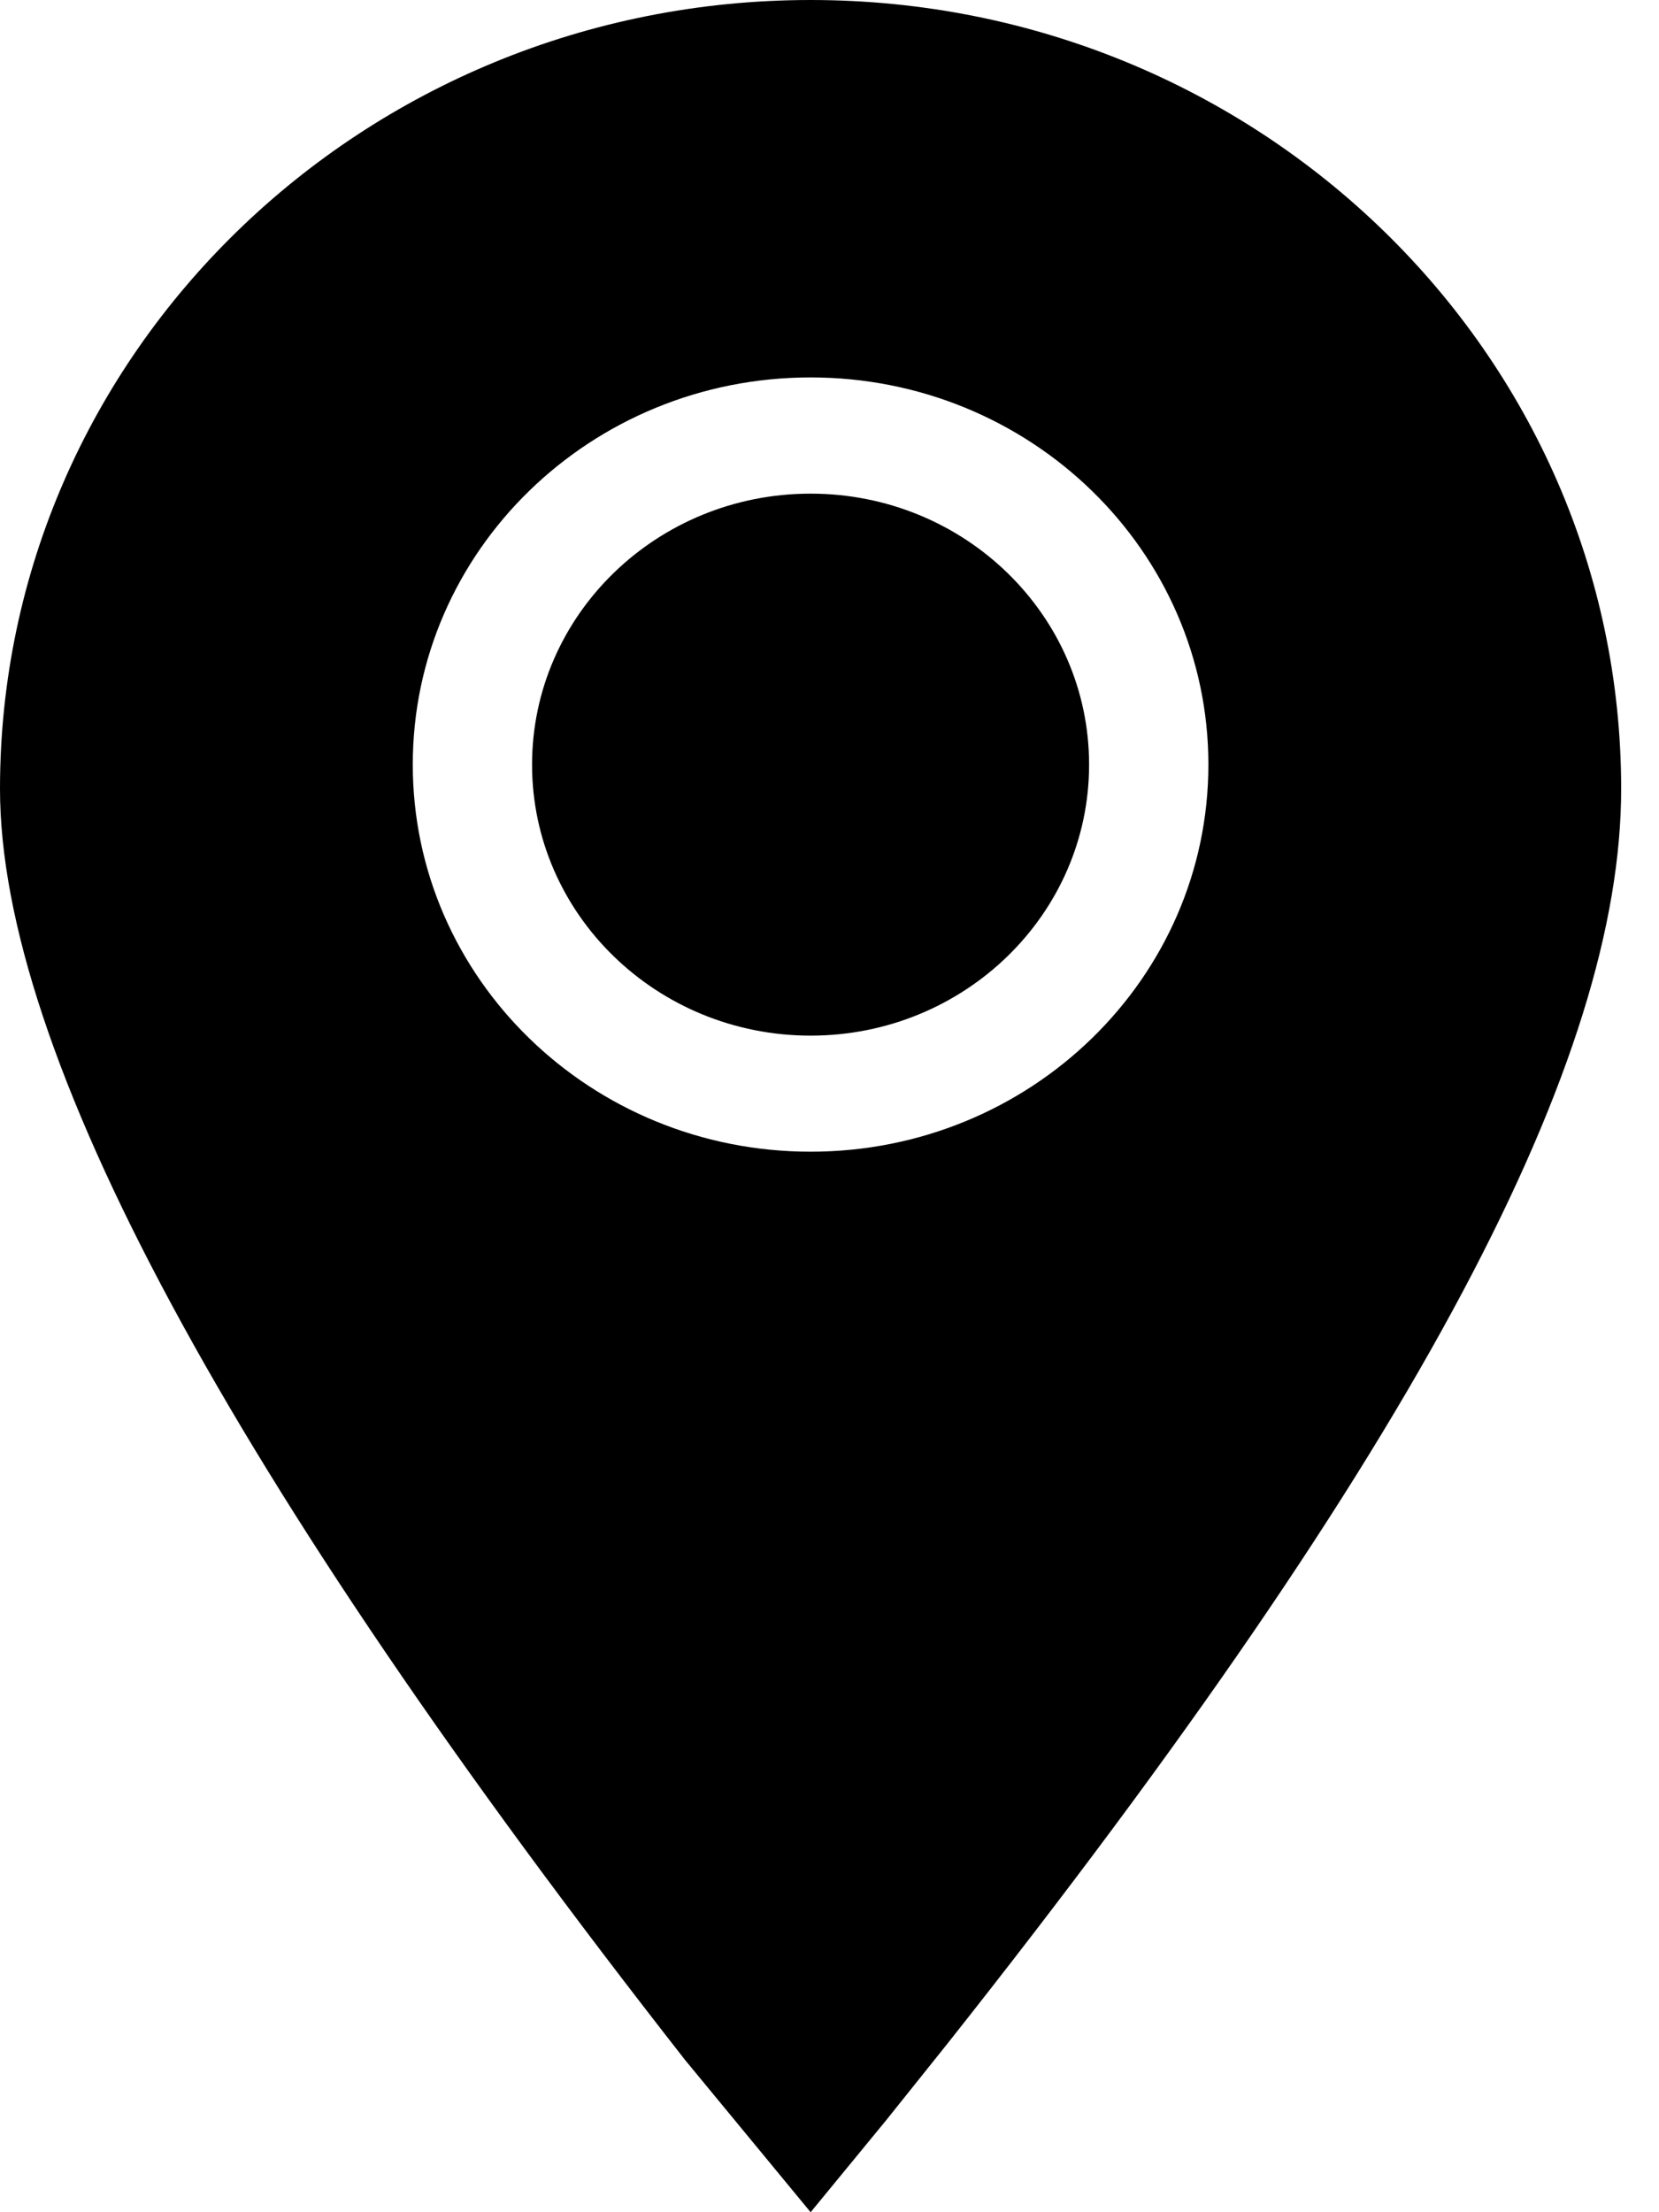 <svg width="21" height="28" viewBox="0 0 21 28" fill="none" xmlns="http://www.w3.org/2000/svg">
<path fill-rule="evenodd" clip-rule="evenodd" d="M10.261 0C4.594 0 0 4.47 0 9.984C0 13.305 2.893 18.692 8.675 26.077L10.261 28L11.218 26.835L11.99 25.87C18.014 18.264 20.521 13.387 20.521 9.984C20.521 4.47 15.928 0 10.261 0ZM10.261 4.777C13.042 4.777 15.296 6.971 15.296 9.677C15.296 12.384 13.042 14.577 10.261 14.577C7.479 14.577 5.225 12.384 5.225 9.677C5.225 6.971 7.479 4.777 10.261 4.777ZM6.735 9.678C6.735 7.783 8.314 6.248 10.261 6.248C12.207 6.248 13.786 7.783 13.786 9.678C13.786 11.572 12.207 13.108 10.261 13.108C8.314 13.108 6.735 11.572 6.735 9.678Z" fill="black"/>
</svg>
